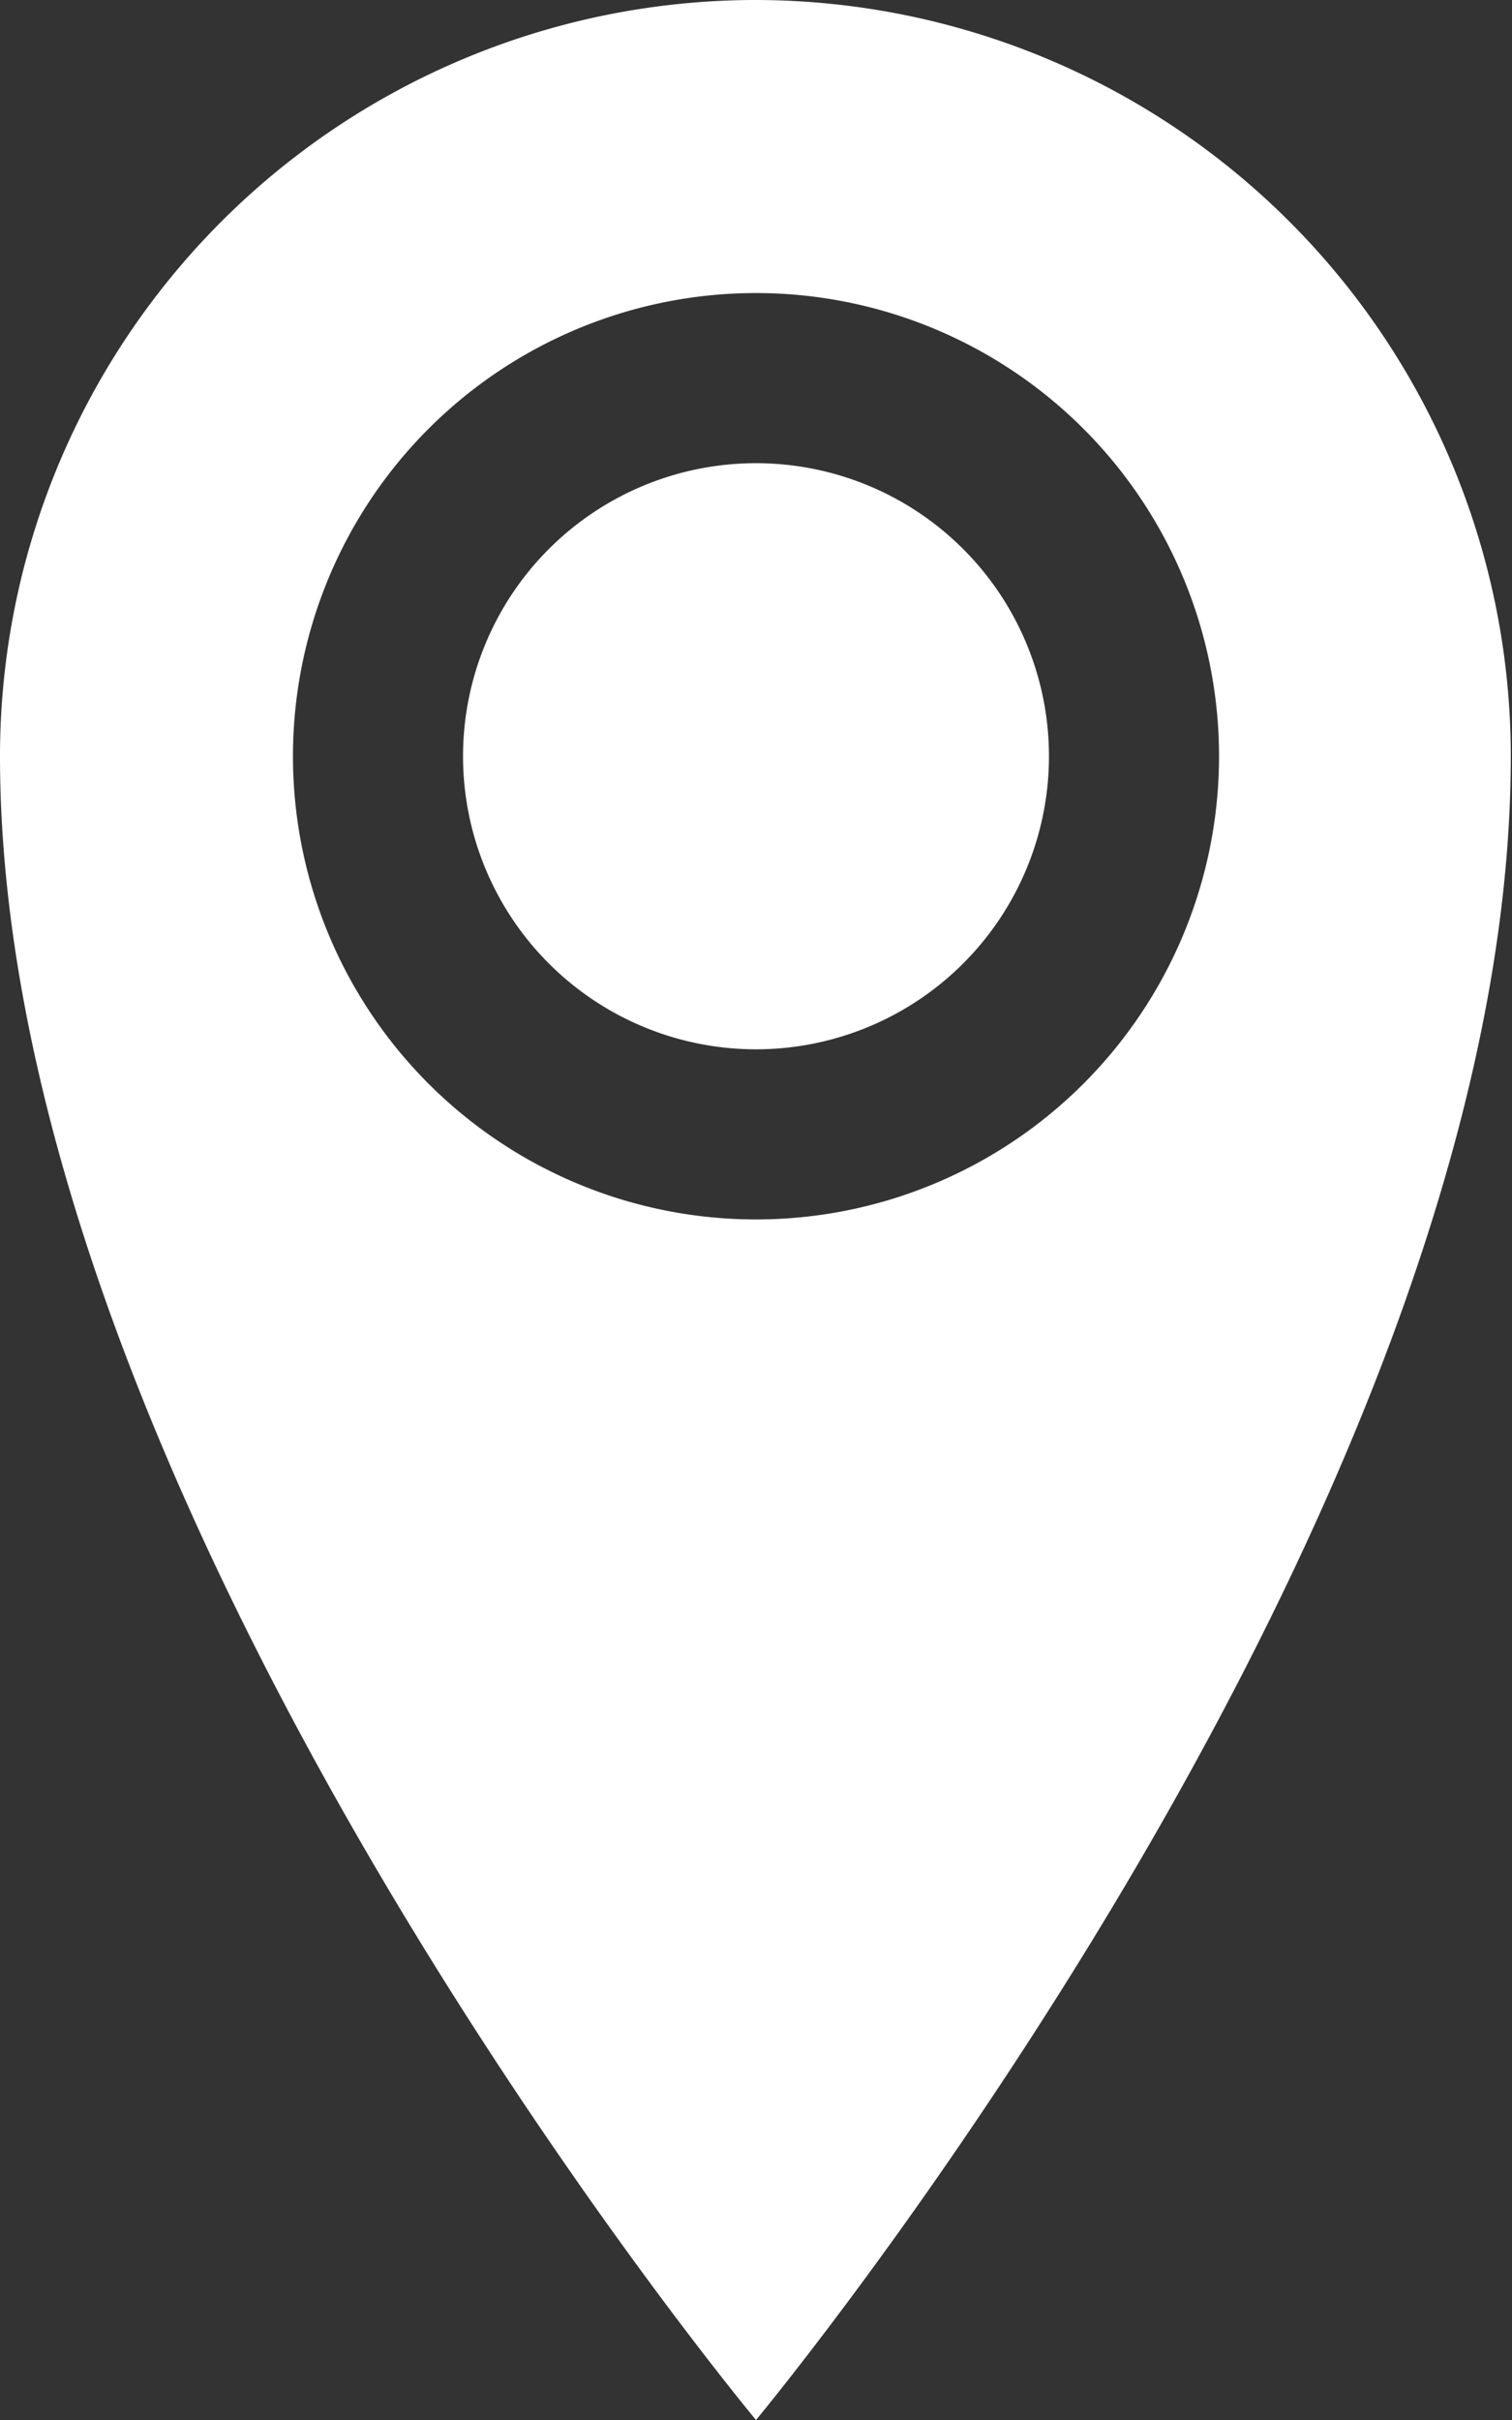 <svg xmlns="http://www.w3.org/2000/svg" width="6.25" height="10" viewBox="0 0 6.25 10">
  <rect x="0" y="0" width="6.25" height="10" fill="#333333" stroke="none"/>
  <g id="Group_109" data-name="Group 109" transform="translate(-4.571 -5.928)">
    <path id="Icon_metro-location" data-name="Icon metro-location" d="M11.48,1.928A3.125,3.125,0,0,0,8.355,5.053c0,3.125,3.125,6.875,3.125,6.875S14.6,8.178,14.6,5.053A3.125,3.125,0,0,0,11.48,1.928Zm0,5.039a1.914,1.914,0,1,1,1.914-1.914A1.914,1.914,0,0,1,11.48,6.967ZM10.269,5.053A1.211,1.211,0,1,1,11.48,6.264,1.211,1.211,0,0,1,10.269,5.053Z" transform="translate(-3.784 4)" fill="#fff"/>
  </g>
</svg>
